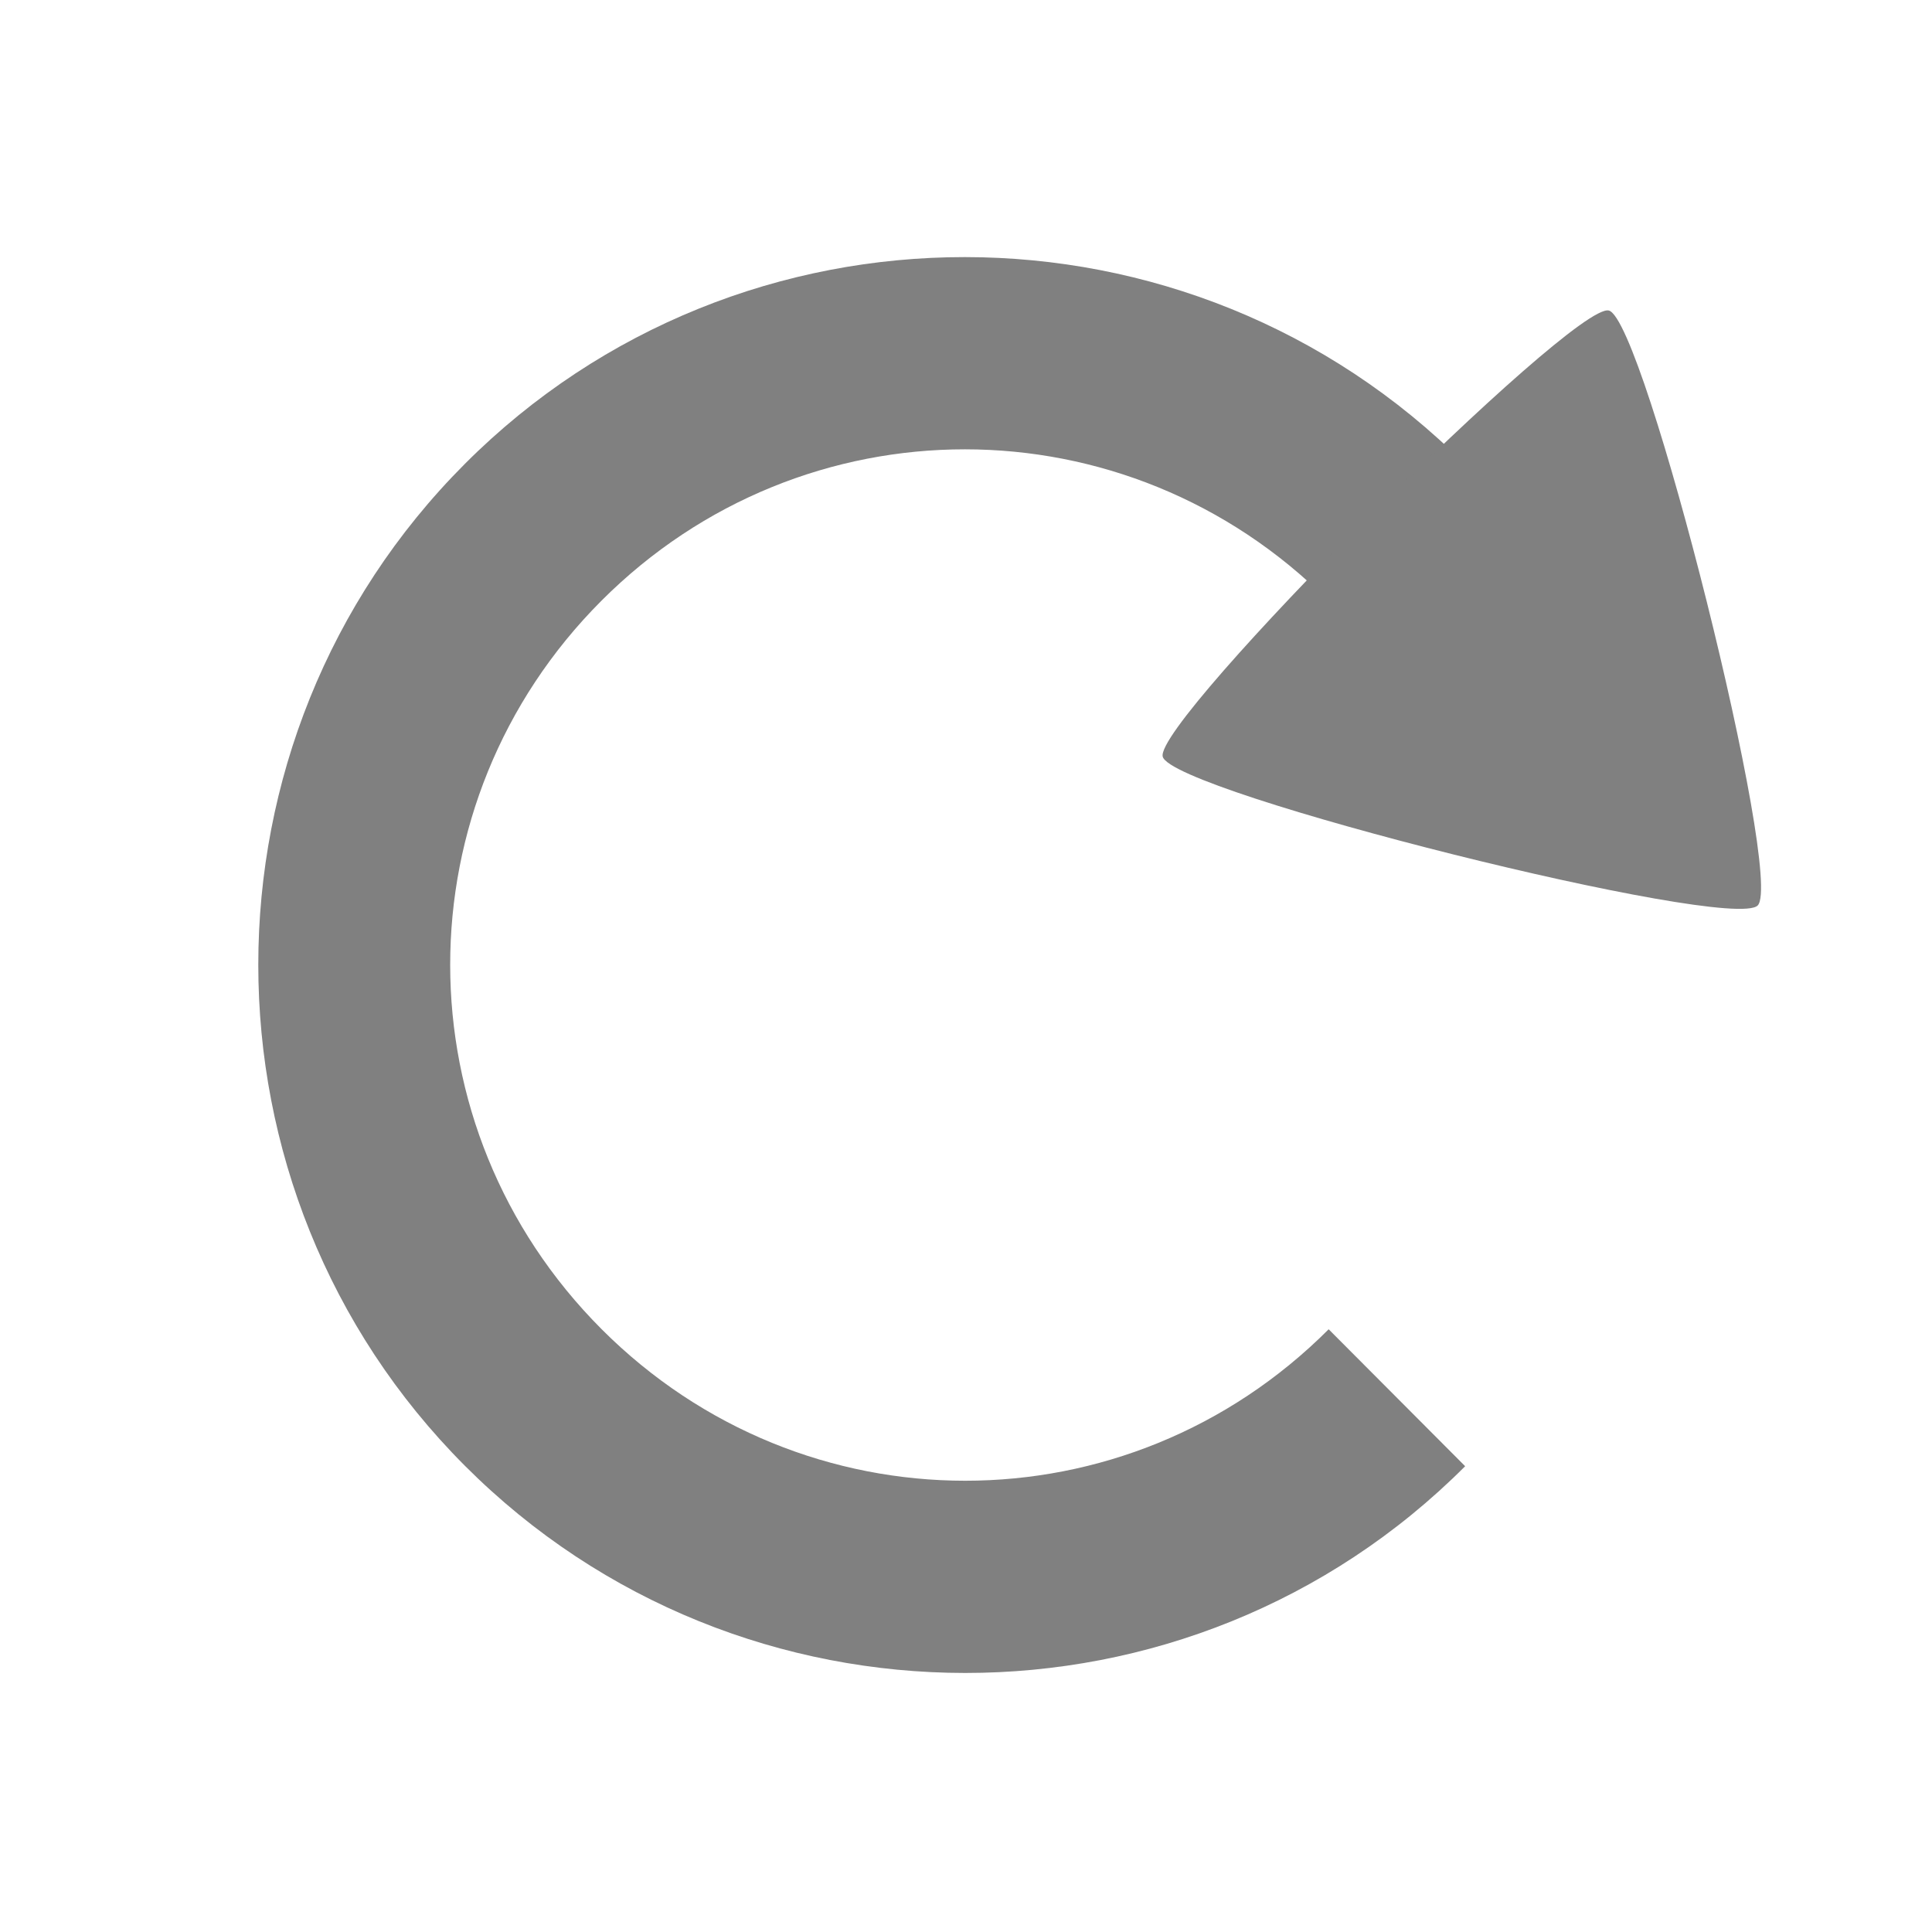 <?xml version="1.0" encoding="UTF-8" standalone="no"?>
<!-- Created with Inkscape (http://www.inkscape.org/) -->

<svg
   xmlns:dc="http://purl.org/dc/elements/1.1/"
   xmlns:cc="http://creativecommons.org/ns#"
   xmlns:rdf="http://www.w3.org/1999/02/22-rdf-syntax-ns#"
   xmlns:svg="http://www.w3.org/2000/svg"
   xmlns="http://www.w3.org/2000/svg"
   xmlns:sodipodi="http://sodipodi.sourceforge.net/DTD/sodipodi-0.dtd"
   xmlns:inkscape="http://www.inkscape.org/namespaces/inkscape"
   width="90"
   height="90"
   id="svg3140"
   version="1.1"
   inkscape:version="0.48+devel r12387"
   sodipodi:docname="system-restart.svg">
  <defs
     id="defs3142">
    <clipPath
       clipPathUnits="userSpaceOnUse"
       id="clipPath2998">
      <path
         sodipodi:end="8.115781"
         sodipodi:start="2.8797933"
         d="M 4.545,22.141 A 16,16 0 1 1 15.859,33.455 L 20,18 z"
         sodipodi:ry="16"
         sodipodi:rx="16"
         sodipodi:cy="18"
         sodipodi:cx="20"
         id="path3000"
         style="opacity:0.532;color:#000000;fill:#ff00ff;fill-opacity:1;fill-rule:nonzero;stroke:none;stroke-width:1;marker:none;visibility:visible;display:inline;overflow:visible;enable-background:accumulate"
         sodipodi:type="arc"
         transform="matrix(0.786,0.786,-0.786,0.786,20.391,-9.856)" />
    </clipPath>
  </defs>
  <sodipodi:namedview
     id="base"
     pagecolor="#ffffff"
     bordercolor="#666666"
     borderopacity="1.0"
     inkscape:pageopacity="0.0"
     inkscape:pageshadow="2"
     inkscape:zoom="12.434498"
     inkscape:cx="15.268008"
     inkscape:cy="52.277928"
     inkscape:document-units="px"
     inkscape:current-layer="g3800"
     showgrid="false"
     inkscape:window-width="1920"
     inkscape:window-height="1029"
     inkscape:window-x="0"
     inkscape:window-y="24"
     inkscape:window-maximized="1"
     inkscape:snap-global="true"
     fit-margin-top="0"
     fit-margin-left="0"
     fit-margin-right="0"
     fit-margin-bottom="0"
     inkscape:snap-bbox="true"
     inkscape:bbox-paths="true"
     inkscape:bbox-nodes="true"
     inkscape:snap-bbox-edge-midpoints="true"
     inkscape:snap-bbox-midpoints="true"
     inkscape:object-paths="true"
     inkscape:snap-intersection-paths="true"
     inkscape:object-nodes="true"
     inkscape:snap-smooth-nodes="true"
     inkscape:snap-midpoints="true"
     inkscape:snap-object-midpoints="true"
     inkscape:snap-center="true"
     inkscape:snap-grids="true">
    <inkscape:grid
       type="xygrid"
       id="grid3178"
       empspacing="6"
       visible="true"
       enabled="true"
       snapvisiblegridlinesonly="true"
       originx="0px"
       originy="-1.7382813e-05px" />
  </sodipodi:namedview>
  <g
     inkscape:label="Layer 1"
     inkscape:groupmode="layer"
     id="layer1"
     transform="translate(0,-962.362)">
    <rect
       style="color:#000000;fill:none;stroke:none;stroke-width:7.5;marker:none;visibility:visible;display:inline;overflow:visible;enable-background:accumulate"
       id="rect4198"
       width="90"
       height="90"
       x="0"
       y="962.362" />
    <g
       id="g4978"
       transform="translate(-60,548)">
      <g
         id="g3800"
         transform="matrix(-1.111,0,0,1.111,217.076,-57.612)">
        <path
           style="font-size:xx-small;font-style:normal;font-variant:normal;font-weight:normal;font-stretch:normal;text-indent:0;text-align:start;text-decoration:none;line-height:normal;letter-spacing:normal;word-spacing:normal;text-transform:none;direction:ltr;block-progression:tb;writing-mode:lr-tb;text-anchor:start;baseline-shift:baseline;color:#000000;color-interpolation:sRGB;color-interpolation-filters:linearRGB;fill:#808080;fill-opacity:1;stroke:none;stroke-width:10.425;marker:none;visibility:visible;display:inline;overflow:visible;enable-background:accumulate;clip-rule:nonzero;color-rendering:auto;image-rendering:auto;shape-rendering:auto;text-rendering:auto;font-family:sans-serif;-inkscape-font-specification:sans-serif"
           d="m 77.388,447.209 c 0.788,-1.029 1.647,-2.005 2.562,-2.923 11.553,-11.573 30.392,-11.586 41.94,-0.018 11.548,11.568 11.552,30.438 -0.001,42.011 -11.553,11.573 -30.392,11.586 -41.94,0.018 l 5.723,-5.742 c 8.456,8.47 22.028,8.468 30.487,-0.006 8.46,-8.474 8.464,-22.069 0.008,-30.539 -8.456,-8.47 -22.028,-8.468 -30.487,0.006 -0.666,0.667 -1.294,1.359 -1.868,2.107 L 83.681,452.008 77.388,447.209 Z"
           id="path13"
           inkscape:connector-curvature="0" />
        <rect
           style="color:#000000;fill:none;stroke:none;stroke-width:6;marker:none;visibility:visible;display:inline;overflow:visible;enable-background:accumulate"
           id="rect3049"
           width="90"
           height="90"
           x="0"
           y="1.7382814e-05"
           transform="matrix(0.9,0,0,0.9,60.369,424.776)" />
        <path
           inkscape:transform-center-x="13.78281"
           inkscape:transform-center-y="-13.7828"
           transform="matrix(1.783,-1.783,1.852,1.852,-442.255,327.88)"
           d="m 113.915,179.144 c -0.525,0.303 -8.746,-4.444 -8.746,-5.05 0,-0.606 8.222,-5.353 8.746,-5.05 C 114.44,169.348 114.44,178.841 113.915,179.144 Z"
           inkscape:randomized="0"
           inkscape:rounded="0.06"
           inkscape:flatsided="true"
           sodipodi:arg2="2.0943951"
           sodipodi:arg1="1.0471976"
           sodipodi:r2="2.9154758"
           sodipodi:r1="5.8309517"
           sodipodi:cy="174.09448"
           sodipodi:cx="111"
           sodipodi:sides="3"
           id="path4984"
           style="color:#000000;fill:#808080;fill-opacity:1;fill-rule:nonzero;stroke:none;stroke-width:3;marker:none;visibility:visible;display:inline;overflow:visible;enable-background:accumulate"
           sodipodi:type="star" />
      </g>
    </g>
  </g>
</svg>
